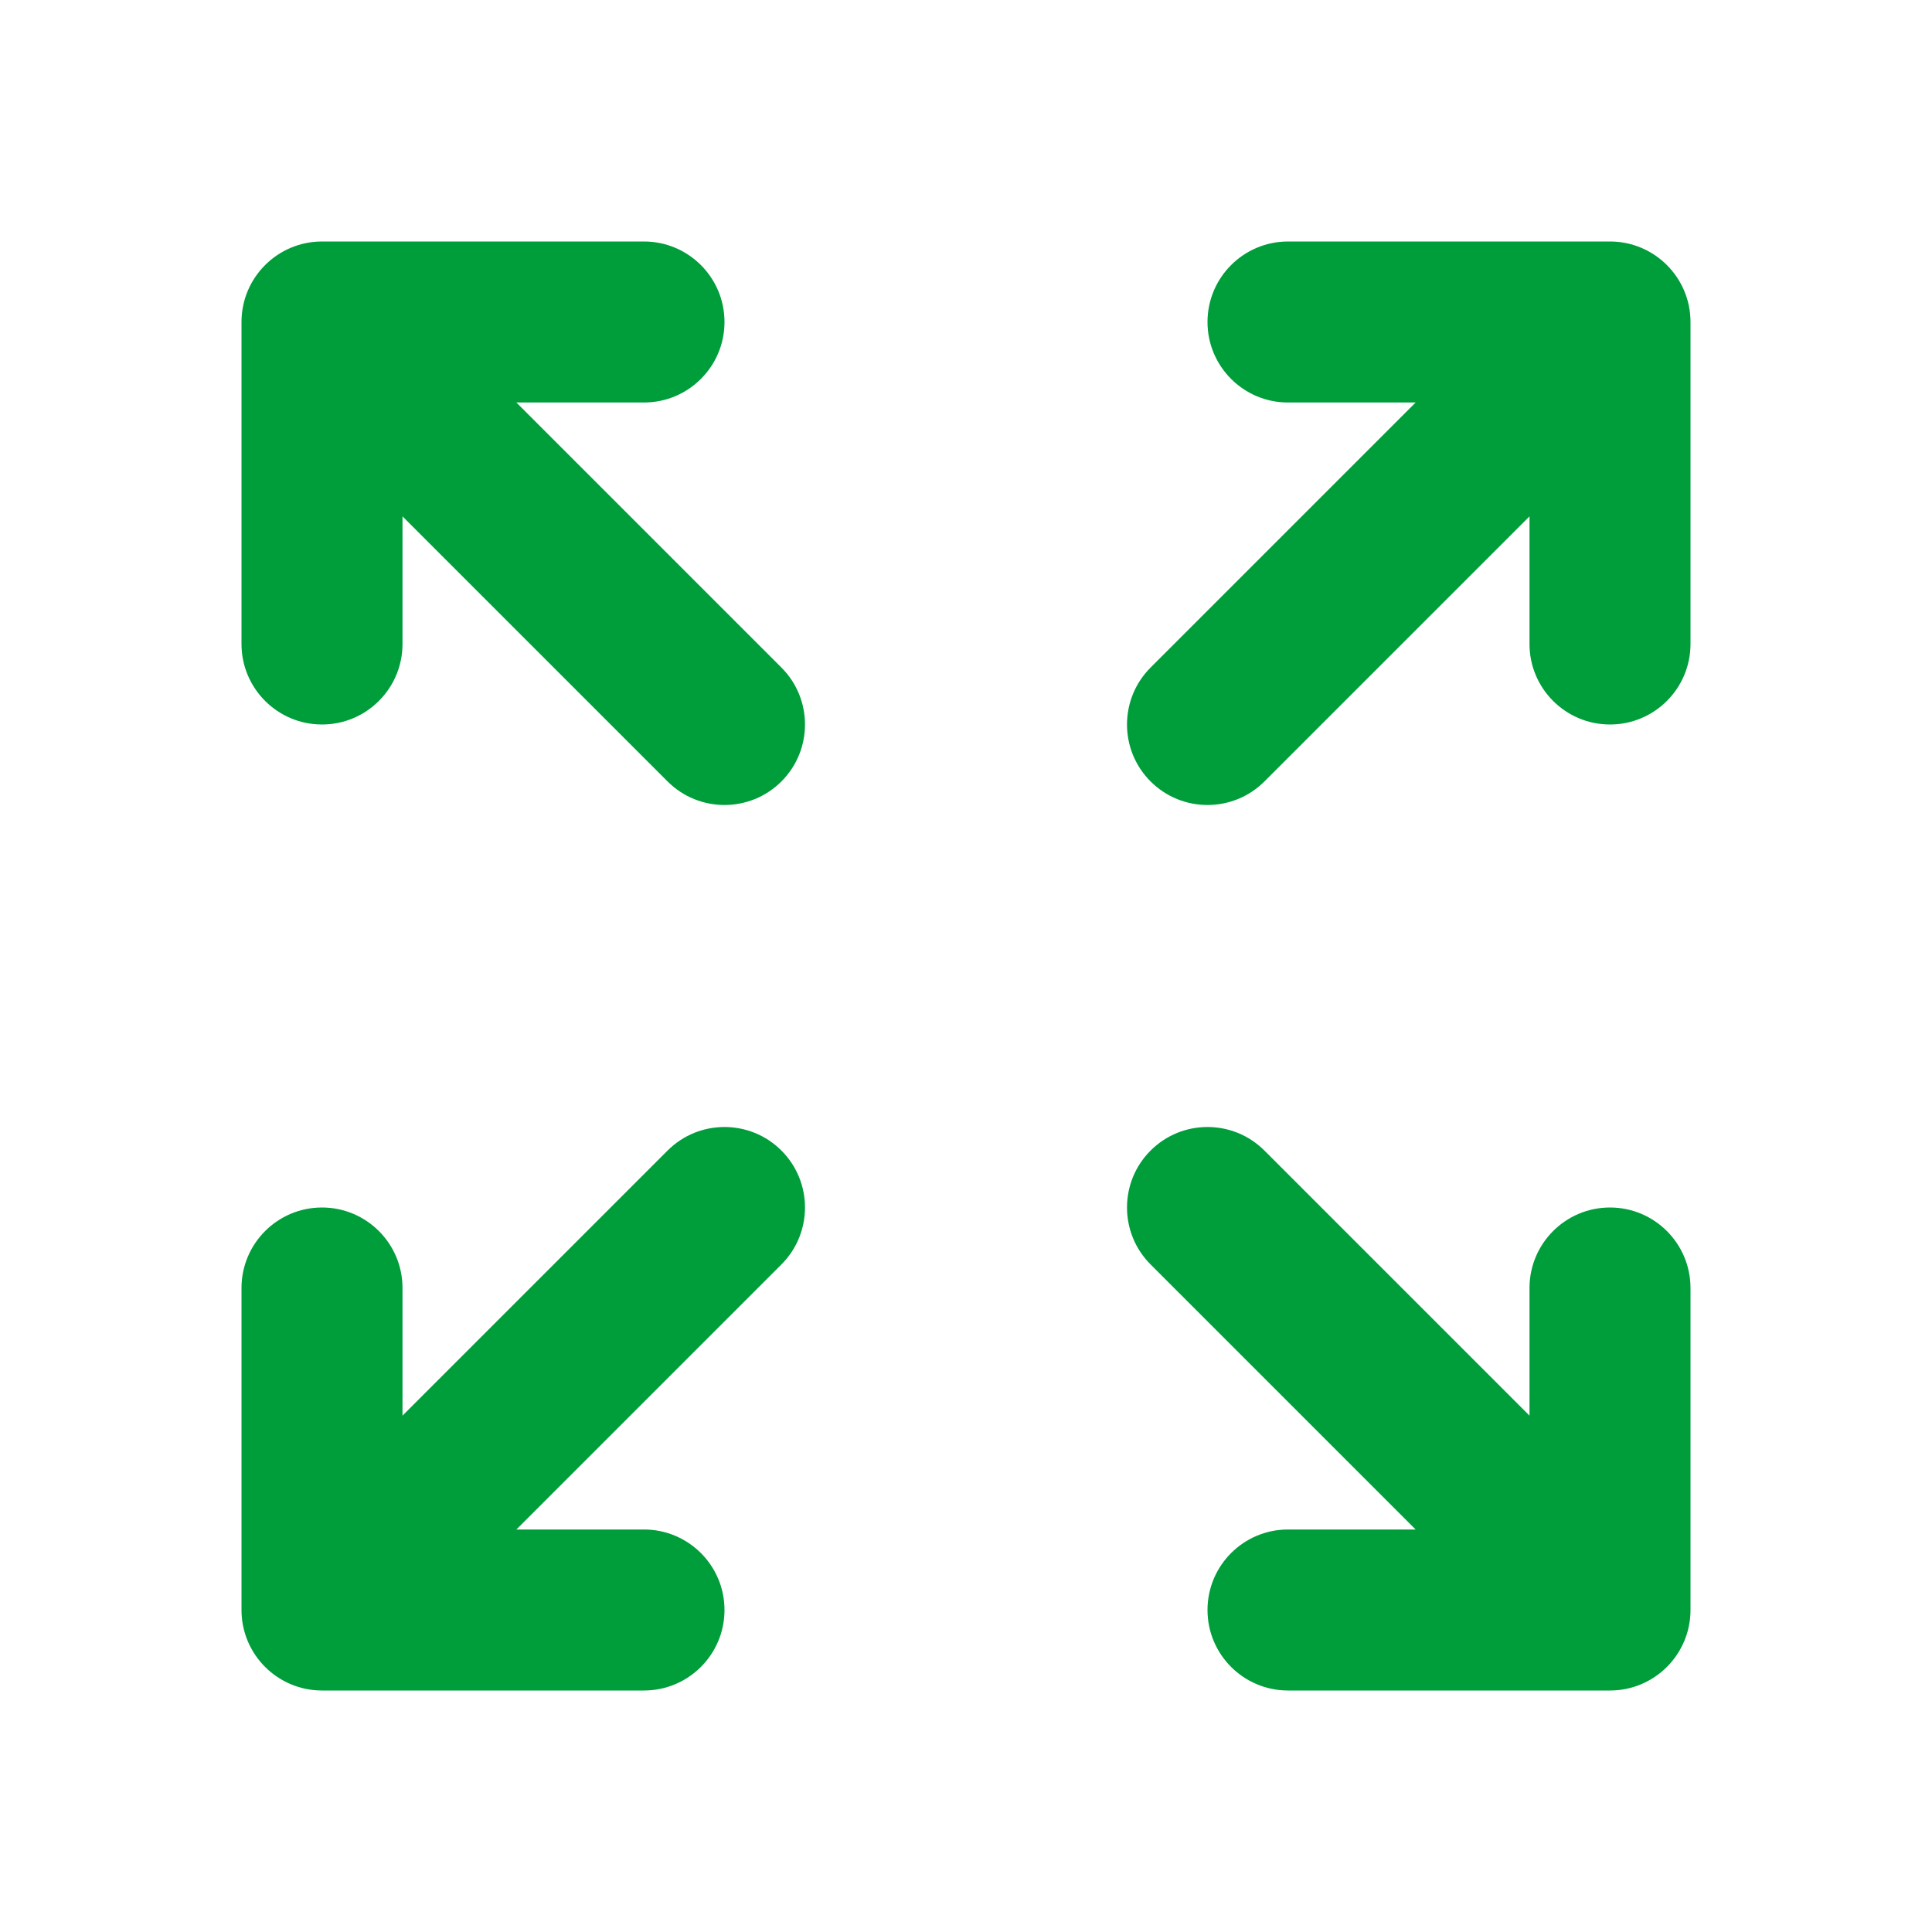 <?xml version='1.0' encoding='utf-8'?>
<svg xmlns="http://www.w3.org/2000/svg" width="30" height="30" viewBox="0 0 30 30" fill="none"> <path fill-rule="evenodd" clip-rule="evenodd" d="M3.75 5C3.75 4.31 4.31 3.75 5 3.75H10C10.69 3.75 11.25 4.31 11.25 5C11.25 5.69 10.69 6.25 10 6.25H8.018L12.134 10.366C12.622 10.854 12.622 11.646 12.134 12.134C11.646 12.622 10.854 12.622 10.366 12.134L6.25 8.018V10C6.25 10.69 5.69 11.25 5 11.25C4.31 11.25 3.75 10.69 3.75 10V5ZM20 3.75H25C25.69 3.75 26.25 4.31 26.25 5V10C26.25 10.69 25.69 11.25 25 11.25C24.31 11.25 23.75 10.69 23.75 10V8.018L19.634 12.134C19.146 12.622 18.354 12.622 17.866 12.134C17.378 11.646 17.378 10.854 17.866 10.366L21.982 6.25H20C19.31 6.25 18.75 5.69 18.75 5C18.75 4.31 19.31 3.75 20 3.75ZM12.134 17.866C12.622 18.354 12.622 19.146 12.134 19.634L8.018 23.75H10C10.69 23.75 11.25 24.31 11.25 25C11.25 25.69 10.69 26.25 10 26.25H5C4.31 26.25 3.75 25.69 3.75 25V20C3.75 19.31 4.31 18.75 5 18.75C5.69 18.75 6.25 19.31 6.25 20V21.982L10.366 17.866C10.854 17.378 11.646 17.378 12.134 17.866ZM17.866 17.866C18.354 17.378 19.146 17.378 19.634 17.866L23.75 21.982V20C23.75 19.31 24.31 18.75 25 18.75C25.69 18.75 26.25 19.31 26.25 20V25C26.25 25.69 25.69 26.25 25 26.25H20C19.31 26.25 18.75 25.69 18.75 25C18.75 24.31 19.31 23.75 20 23.75H21.982L17.866 19.634C17.378 19.146 17.378 18.354 17.866 17.866Z" fill="#009D3B"/> </svg>